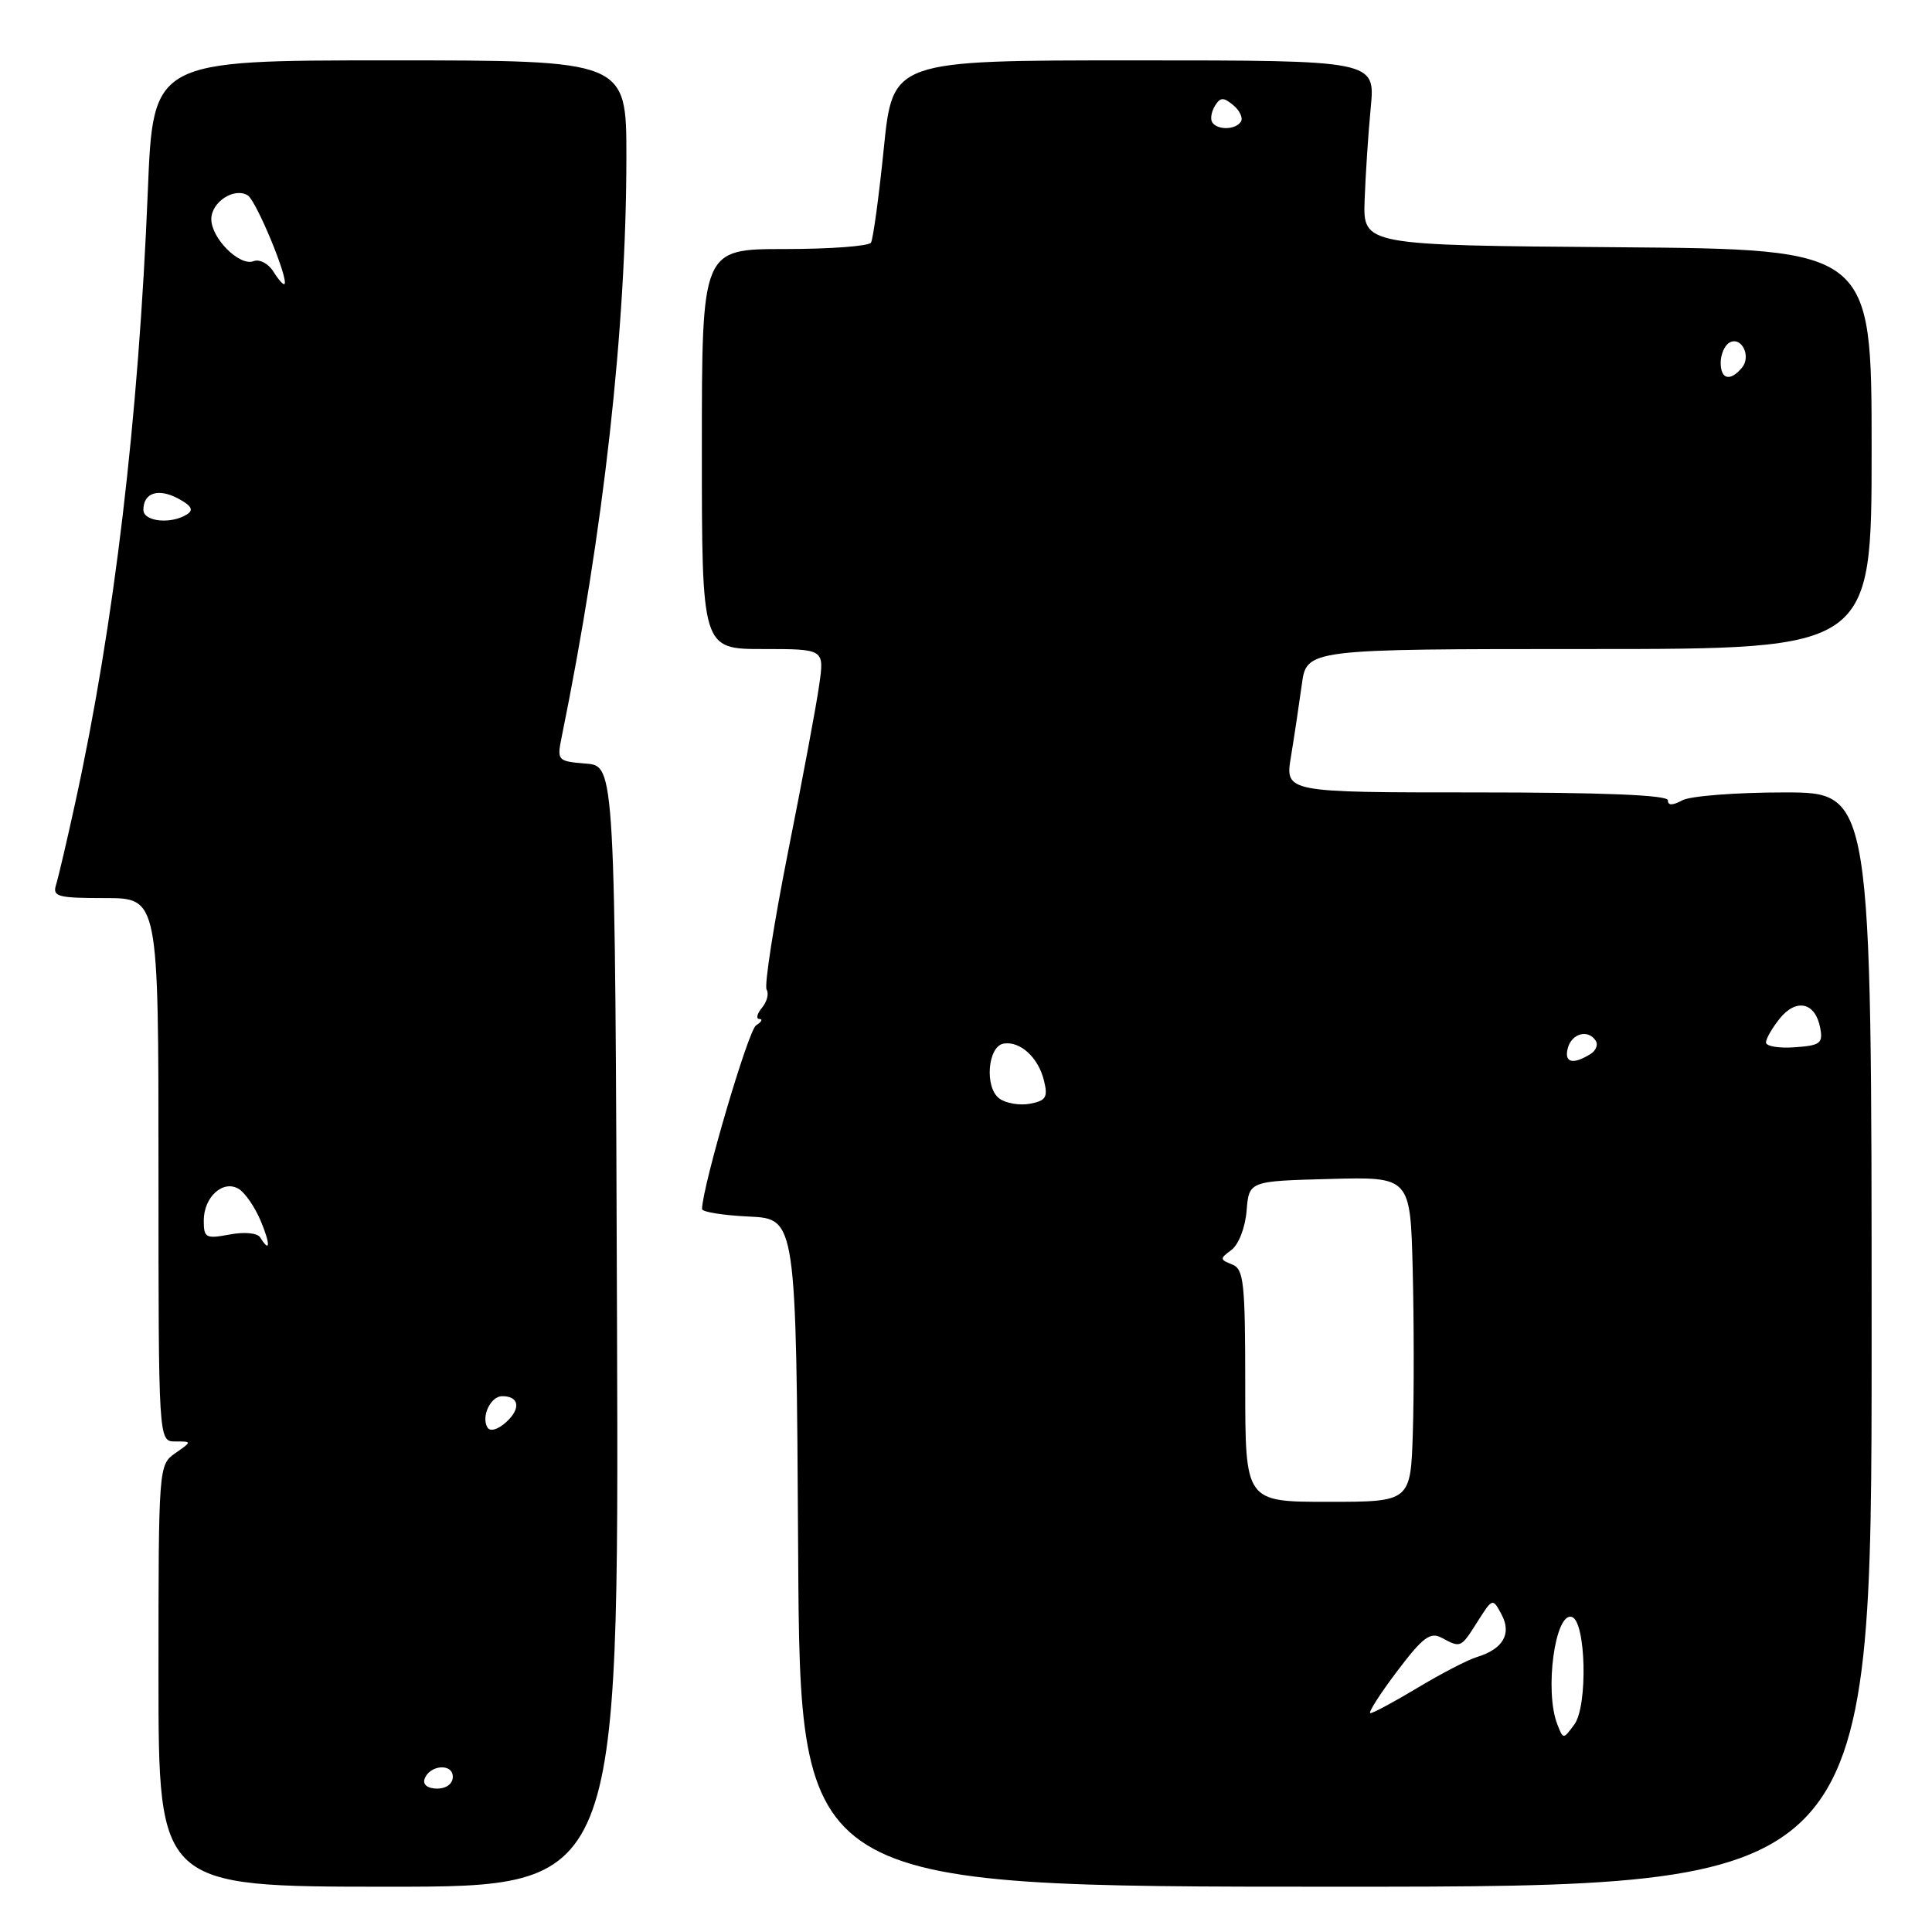 <?xml version="1.0" encoding="UTF-8" standalone="no"?>
<!DOCTYPE svg PUBLIC "-//W3C//DTD SVG 1.1//EN" "http://www.w3.org/Graphics/SVG/1.1/DTD/svg11.dtd" >
<svg xmlns="http://www.w3.org/2000/svg" xmlns:xlink="http://www.w3.org/1999/xlink" version="1.1" viewBox="0 0 256 256">
 <g >
 <path fill="currentColor"
d=" M 81.76 175.75 C 81.50 101.50 81.50 101.50 77.64 101.18 C 73.87 100.87 73.79 100.79 74.42 97.68 C 80.00 70.30 82.99 43.42 83.00 20.75 C 83.00 8.00 83.00 8.00 51.65 8.00 C 20.29 8.00 20.29 8.00 19.59 25.25 C 18.36 55.53 15.14 82.71 9.97 106.37 C 8.88 111.37 7.73 116.26 7.43 117.23 C 6.93 118.81 7.63 119.00 13.93 119.00 C 21.00 119.00 21.00 119.00 21.00 155.00 C 21.00 191.00 21.00 191.00 23.22 191.00 C 25.45 191.00 25.45 191.00 23.22 192.56 C 21.02 194.10 21.00 194.31 21.00 222.06 C 21.00 250.00 21.00 250.00 51.51 250.00 C 82.01 250.00 82.01 250.00 81.76 175.75 Z  M 248.00 177.50 C 248.00 105.00 248.00 105.00 236.43 105.00 C 230.07 105.00 224.00 105.47 222.93 106.04 C 221.60 106.75 221.00 106.75 221.00 106.04 C 221.00 105.35 212.45 105.00 195.64 105.00 C 170.27 105.00 170.27 105.00 171.06 100.25 C 171.49 97.64 172.13 93.36 172.49 90.75 C 173.12 86.00 173.12 86.00 210.56 86.00 C 248.00 86.00 248.00 86.00 248.00 59.51 C 248.00 33.03 248.00 33.03 214.31 32.76 C 180.61 32.50 180.61 32.50 180.82 26.50 C 180.94 23.20 181.30 17.69 181.63 14.25 C 182.23 8.00 182.23 8.00 150.26 8.00 C 118.29 8.00 118.29 8.00 117.11 19.65 C 116.46 26.06 115.69 31.69 115.41 32.15 C 115.12 32.62 109.96 33.00 103.94 33.00 C 93.00 33.00 93.00 33.00 93.00 59.50 C 93.00 86.00 93.00 86.00 101.11 86.00 C 109.23 86.00 109.23 86.00 108.55 90.75 C 108.19 93.36 106.33 103.30 104.43 112.83 C 102.54 122.37 101.25 130.60 101.58 131.13 C 101.91 131.66 101.63 132.74 100.96 133.54 C 100.30 134.34 100.15 135.01 100.63 135.02 C 101.11 135.02 100.91 135.41 100.18 135.87 C 99.15 136.52 93.12 157.01 93.02 160.20 C 93.01 160.59 95.81 161.04 99.25 161.20 C 105.50 161.50 105.50 161.50 105.76 205.75 C 106.02 250.00 106.02 250.00 177.01 250.00 C 248.00 250.00 248.00 250.00 248.00 177.50 Z  M 56.25 235.75 C 56.88 233.86 60.00 233.59 60.00 235.43 C 60.00 236.35 59.15 237.00 57.92 237.00 C 56.69 237.00 56.01 236.48 56.25 235.75 Z  M 64.60 189.16 C 63.72 187.73 65.00 185.00 66.55 185.00 C 68.80 185.00 69.05 186.64 67.08 188.43 C 65.98 189.43 64.95 189.73 64.60 189.16 Z  M 34.48 163.97 C 34.11 163.37 32.41 163.21 30.42 163.58 C 27.27 164.17 27.00 164.03 27.00 161.73 C 27.00 158.57 29.60 156.26 31.67 157.56 C 32.50 158.09 33.79 159.97 34.54 161.76 C 35.85 164.87 35.81 166.13 34.48 163.97 Z  M 19.00 67.56 C 19.00 65.29 20.97 64.65 23.61 66.06 C 25.38 67.01 25.70 67.58 24.77 68.16 C 22.66 69.50 19.00 69.12 19.00 67.56 Z  M 36.22 35.98 C 35.56 34.92 34.38 34.30 33.59 34.61 C 31.74 35.31 28.00 31.58 28.00 29.04 C 28.00 26.76 31.04 24.79 32.83 25.89 C 33.96 26.59 38.29 37.04 37.69 37.64 C 37.55 37.79 36.88 37.04 36.22 35.98 Z  M 206.36 228.50 C 204.62 224.10 206.06 213.52 208.29 214.26 C 210.15 214.87 210.41 226.06 208.61 228.50 C 207.14 230.50 207.14 230.50 206.36 228.50 Z  M 185.07 221.52 C 188.54 216.93 189.51 216.20 191.04 217.02 C 193.57 218.38 193.56 218.38 195.79 214.86 C 197.77 211.74 197.79 211.73 198.96 213.92 C 200.34 216.50 199.16 218.52 195.66 219.58 C 194.47 219.94 190.97 221.76 187.87 223.62 C 184.77 225.48 181.95 227.00 181.59 227.00 C 181.23 227.00 182.80 224.53 185.07 221.52 Z  M 165.00 183.61 C 165.00 169.87 164.81 168.14 163.25 167.54 C 161.62 166.90 161.61 166.77 163.18 165.62 C 164.12 164.92 165.00 162.66 165.18 160.44 C 165.50 156.50 165.50 156.50 176.19 156.22 C 186.88 155.93 186.88 155.93 187.19 168.22 C 187.36 174.97 187.37 184.66 187.21 189.75 C 186.92 199.00 186.92 199.00 175.96 199.00 C 165.00 199.00 165.00 199.00 165.00 183.61 Z  M 132.42 145.56 C 130.43 144.11 130.87 138.62 133.00 138.28 C 135.18 137.93 137.57 140.11 138.32 143.14 C 138.88 145.38 138.62 145.84 136.49 146.25 C 135.12 146.51 133.29 146.20 132.42 145.56 Z  M 207.74 138.89 C 208.26 136.91 210.47 136.34 211.46 137.93 C 211.77 138.44 211.46 139.22 210.77 139.65 C 208.42 141.12 207.23 140.82 207.74 138.89 Z  M 234.00 138.13 C 234.00 137.63 234.83 136.20 235.84 134.94 C 238.03 132.25 240.54 132.82 241.18 136.17 C 241.58 138.25 241.21 138.53 237.81 138.77 C 235.72 138.92 234.00 138.64 234.00 138.13 Z  M 228.00 48.06 C 228.00 46.99 228.50 45.81 229.11 45.43 C 230.70 44.45 232.11 47.16 230.82 48.72 C 229.27 50.58 228.00 50.29 228.00 48.06 Z  M 160.62 16.20 C 160.35 15.76 160.52 14.78 160.99 14.02 C 161.70 12.87 162.12 12.86 163.41 13.93 C 164.27 14.64 164.73 15.63 164.43 16.11 C 163.75 17.22 161.29 17.27 160.62 16.20 Z "/>
</g>
</svg>